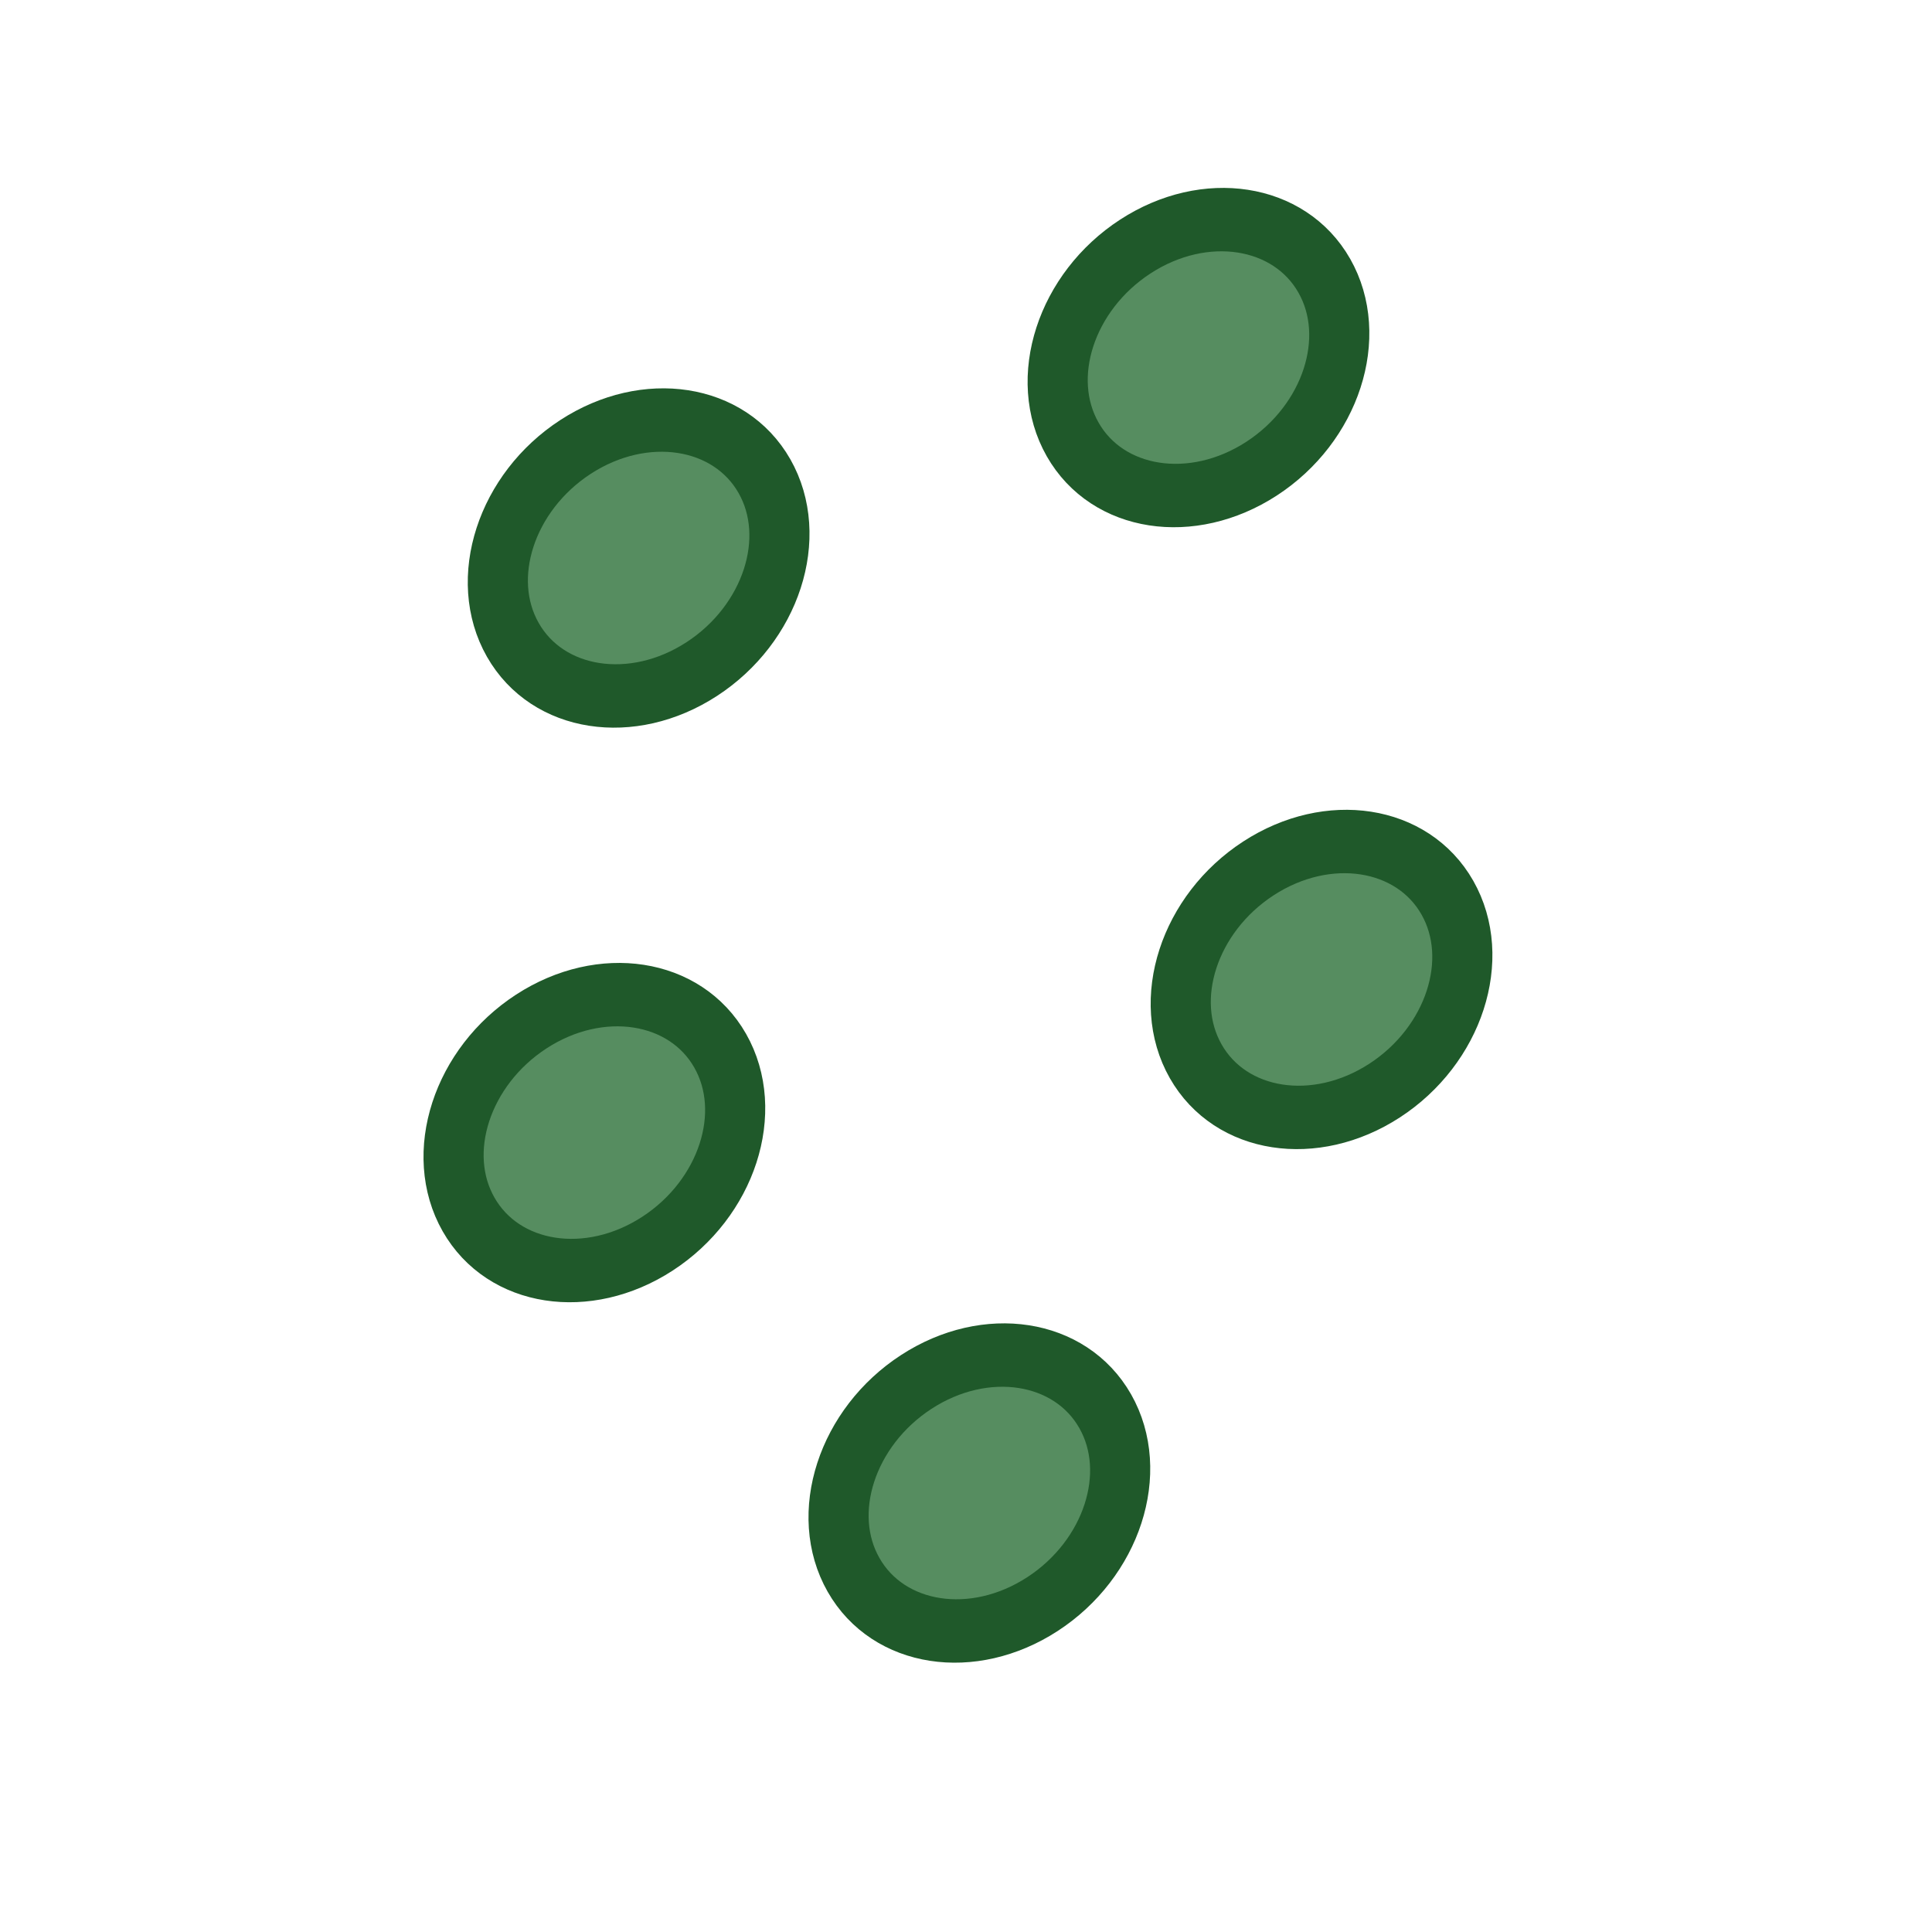 <?xml version="1.0" encoding="UTF-8" standalone="no"?>
<!-- Created with Inkscape (http://www.inkscape.org/) -->

<svg
   xmlns:dc="http://purl.org/dc/elements/1.1/"
   xmlns:cc="http://creativecommons.org/ns#"
   xmlns:rdf="http://www.w3.org/1999/02/22-rdf-syntax-ns#"
   xmlns:svg="http://www.w3.org/2000/svg"
   xmlns="http://www.w3.org/2000/svg"
   xmlns:sodipodi="http://sodipodi.sourceforge.net/DTD/sodipodi-0.dtd"
   xmlns:inkscape="http://www.inkscape.org/namespaces/inkscape"
   width="128mm"
   height="128mm"
   viewBox="0 0 453.543 453.543"
   id="svg6292"
   version="1.1"
   inkscape:version="0.91 r13725"
   sodipodi:docname="Item - Flower Ovaries.svg"
   inkscape:export-filename="/Users/luna/Documents/LudumDare38/Assets/Project/Art/Inventory Items/Item - Flower Ovaries.png"
   inkscape:export-xdpi="90"
   inkscape:export-ydpi="90">
  <defs
     id="defs6294" />
  <sodipodi:namedview
     id="base"
     pagecolor="#ffffff"
     bordercolor="#666666"
     borderopacity="1.0"
     inkscape:pageopacity="0.0"
     inkscape:pageshadow="2"
     inkscape:zoom="0.98994949"
     inkscape:cx="210.85021"
     inkscape:cy="234.28571"
     inkscape:document-units="px"
     inkscape:current-layer="layer1"
     showgrid="false"
     inkscape:window-width="1863"
     inkscape:window-height="1155"
     inkscape:window-x="0"
     inkscape:window-y="1"
     inkscape:window-maximized="1" />
  <g
     inkscape:label="Layer 1"
     inkscape:groupmode="layer"
     id="layer1"
     transform="translate(0,-598.819)">
    <ellipse
       style="fill:#568d60;fill-opacity:1;stroke:#1f592a;stroke-width:14.511;stroke-linecap:square;stroke-miterlimit:4;stroke-dasharray:none;stroke-opacity:1"
       id="path6300"
       cx="93.031"
       cy="-727.339"
       rx="35.249"
       ry="30.002"
       transform="matrix(-0.838,0.545,-0.494,-0.869,0,0)" />
    <ellipse
       style="fill:#568d60;fill-opacity:1;stroke:#1f592a;stroke-width:14.511;stroke-linecap:square;stroke-miterlimit:4;stroke-dasharray:none;stroke-opacity:1"
       id="path6300-4"
       cx="140.165"
       cy="-865.778"
       rx="35.249"
       ry="30.002"
       transform="matrix(-0.838,0.545,-0.494,-0.869,0,0)" />
    <ellipse
       style="fill:#568d60;fill-opacity:1;stroke:#1f592a;stroke-width:14.511;stroke-linecap:square;stroke-miterlimit:4;stroke-dasharray:none;stroke-opacity:1"
       id="path6300-0"
       cx="230.832"
       cy="-695.061"
       rx="35.249"
       ry="30.002"
       transform="matrix(-0.838,0.545,-0.494,-0.869,0,0)" />
    <ellipse
       style="fill:#568d60;fill-opacity:1;stroke:#1f592a;stroke-width:14.511;stroke-linecap:square;stroke-miterlimit:4;stroke-dasharray:none;stroke-opacity:1"
       id="path6300-8"
       cx="306.689"
       cy="-802.707"
       rx="35.249"
       ry="30.002"
       transform="matrix(-0.838,0.545,-0.494,-0.869,0,0)" />
    <ellipse
       style="fill:#568d60;fill-opacity:1;stroke:#1f592a;stroke-width:14.511;stroke-linecap:square;stroke-miterlimit:4;stroke-dasharray:none;stroke-opacity:1"
       id="path6300-7"
       cx="269.855"
       cy="-923.175"
       rx="35.249"
       ry="30.002"
       transform="matrix(-0.838,0.545,-0.494,-0.869,0,0)" />
  </g>
</svg>
